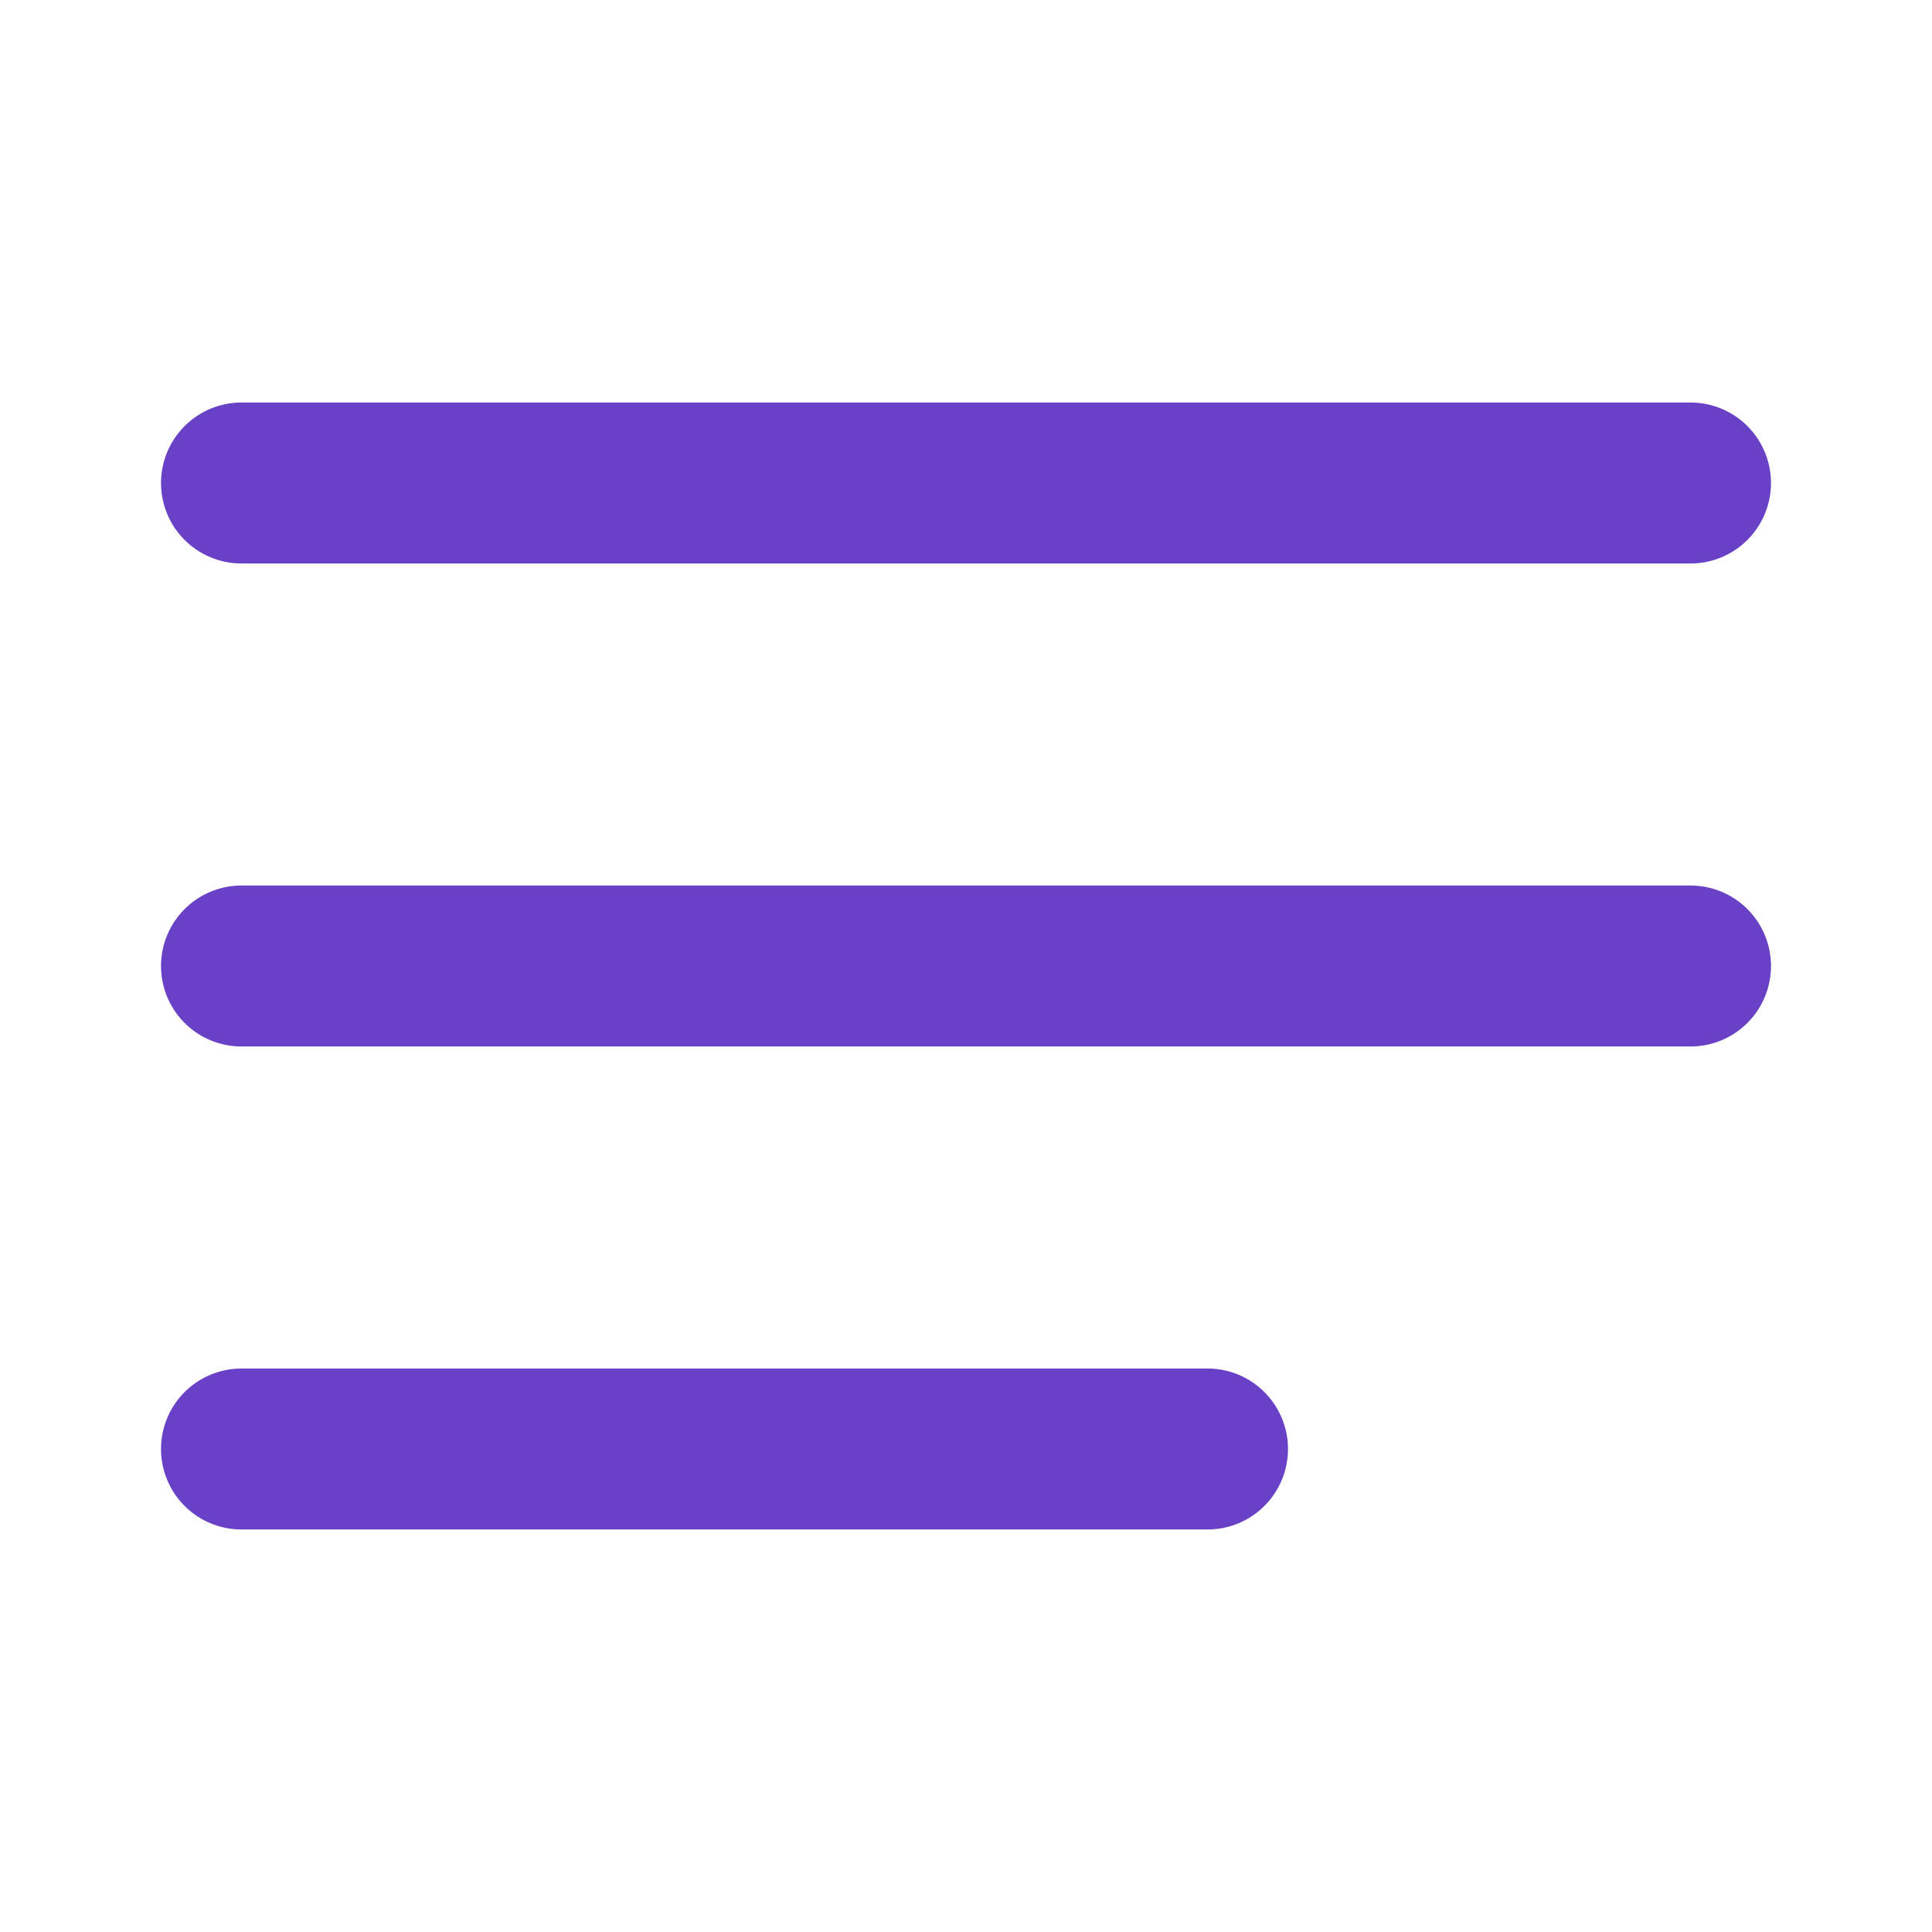 <svg width="40" height="40" viewBox="0 0 40 40" fill="none" xmlns="http://www.w3.org/2000/svg">
<path d="M5 20H35M5 10H35M5 30H25" stroke="#6941C6" stroke-width="3.333" stroke-linecap="round" stroke-linejoin="round"/>
</svg>

